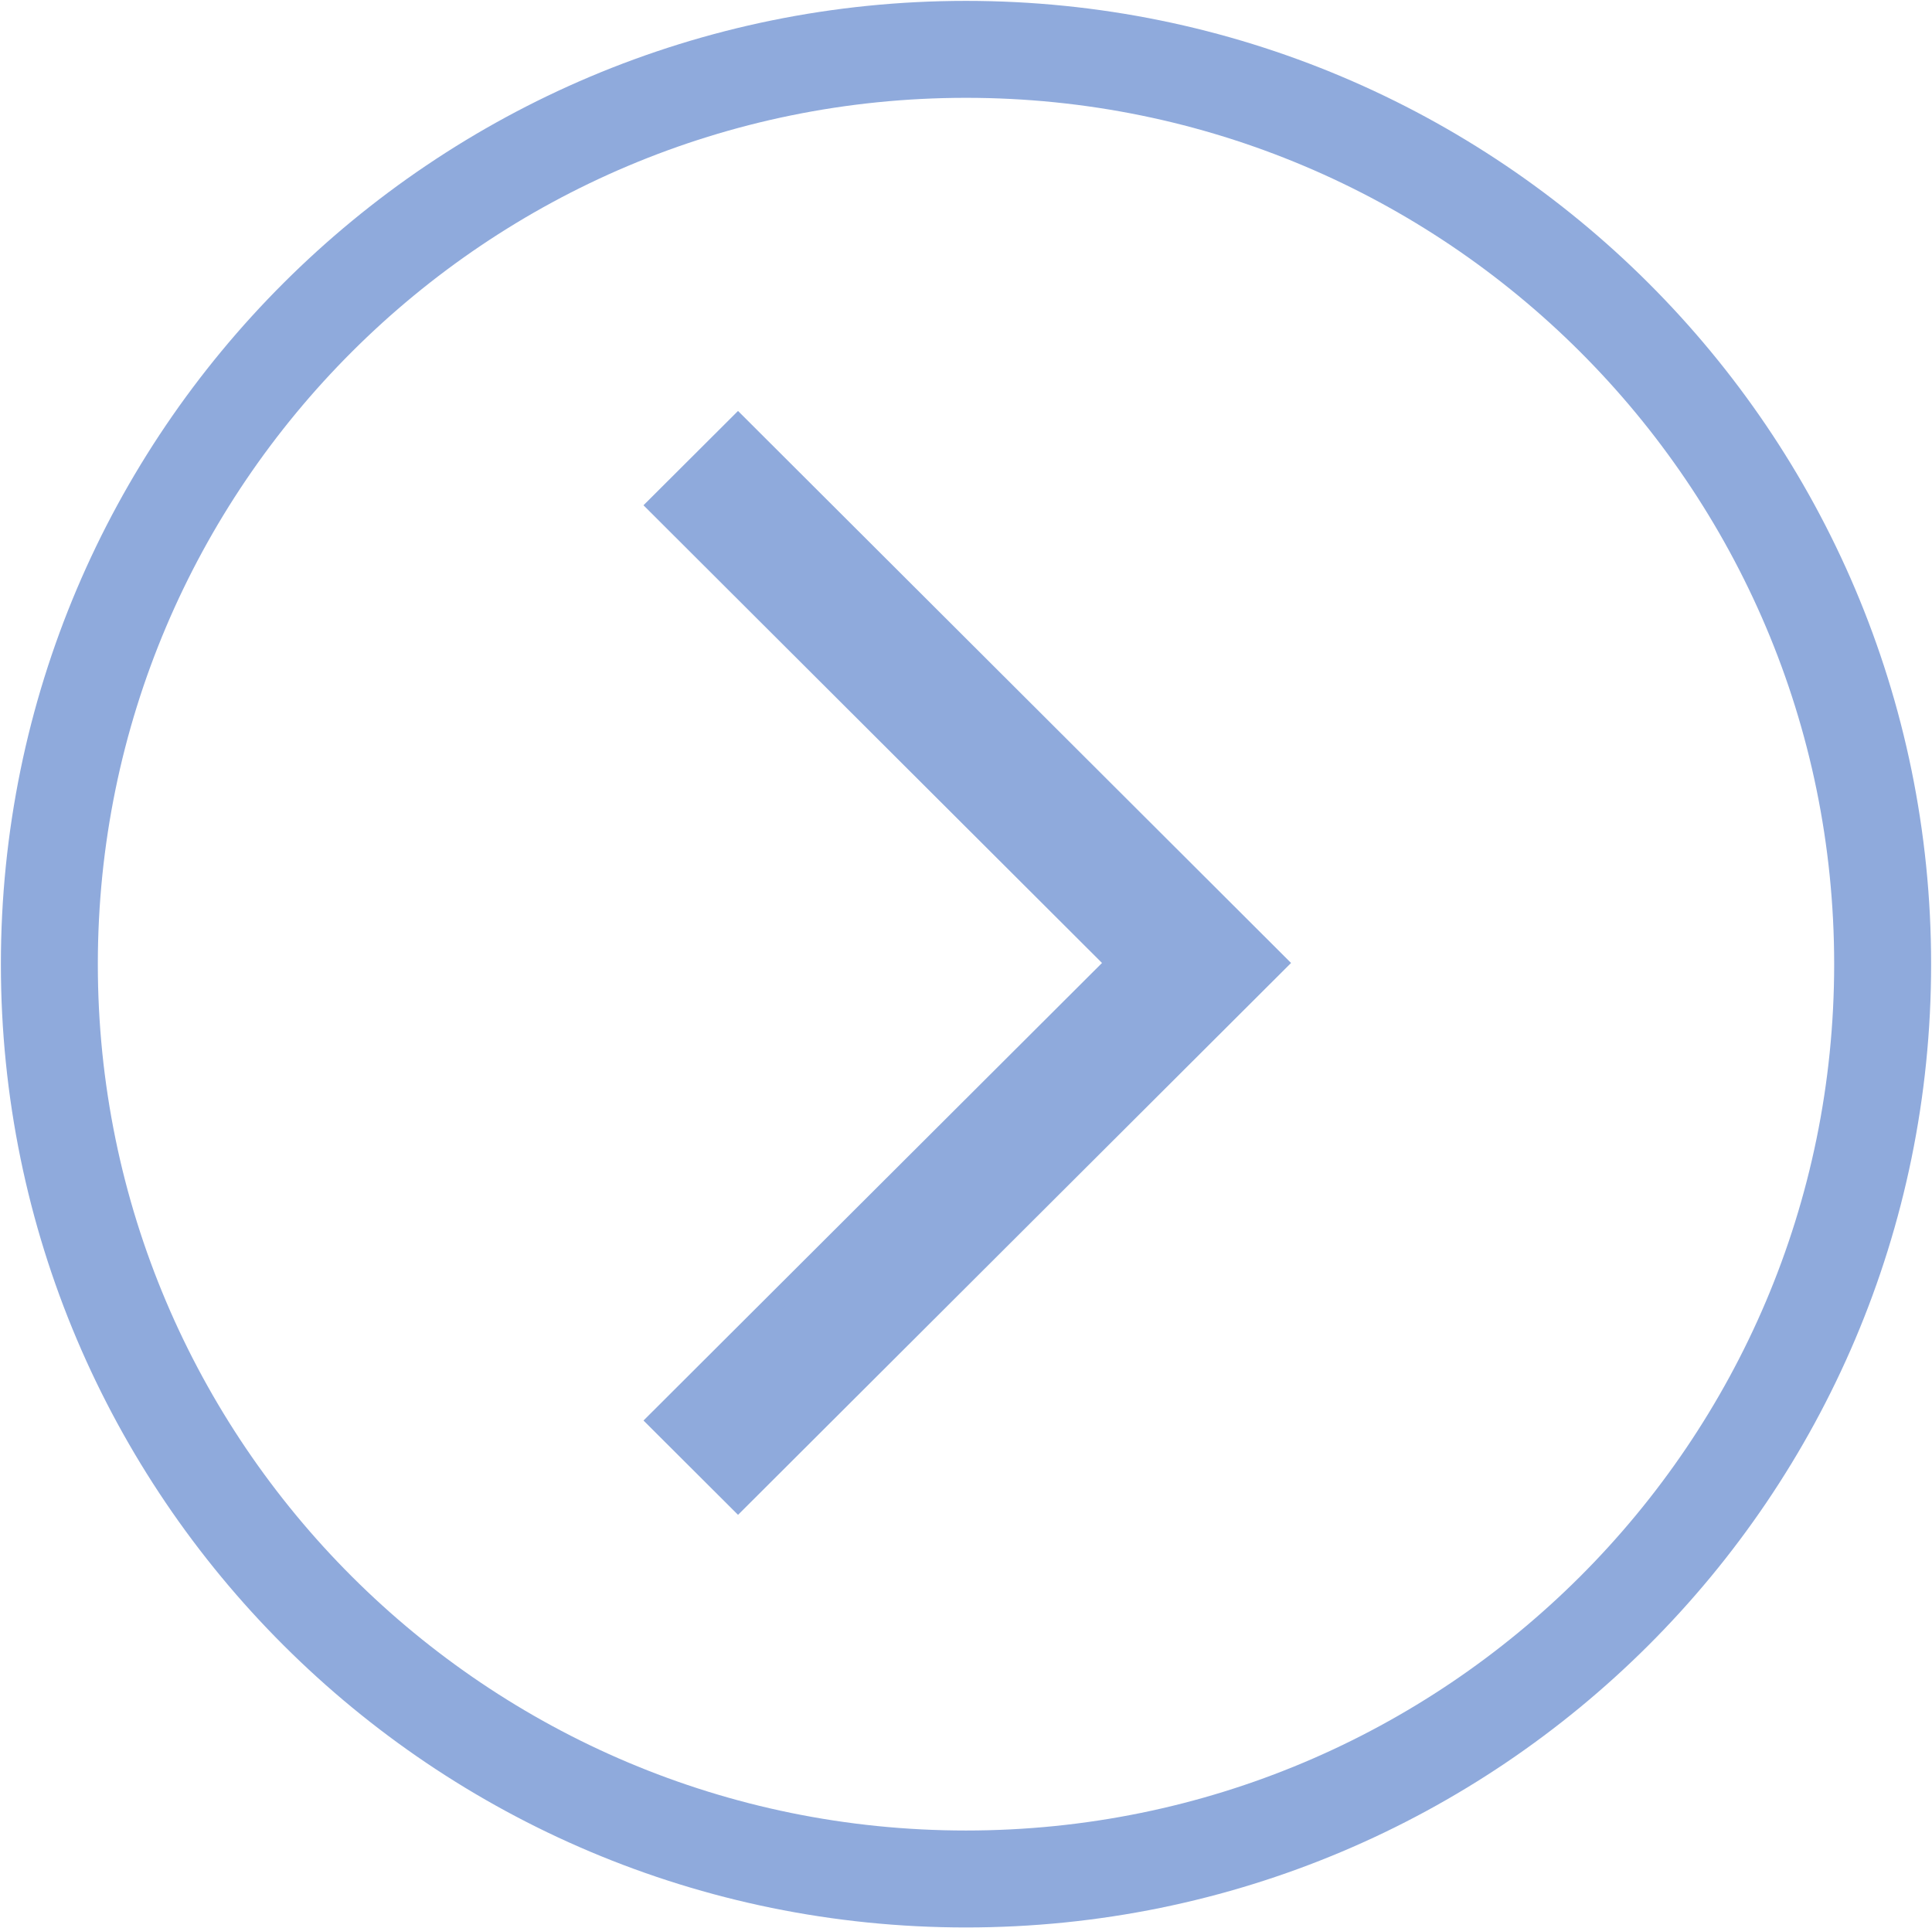 <svg width="548" height="547" xmlns="http://www.w3.org/2000/svg" xmlns:xlink="http://www.w3.org/1999/xlink" xml:space="preserve" overflow="hidden"><defs><clipPath id="clip0"><rect x="2105" y="450" width="548" height="547"/></clipPath><clipPath id="clip1"><rect x="2118" y="464" width="521" height="520"/></clipPath><clipPath id="clip2"><rect x="2118" y="464" width="521" height="520"/></clipPath><clipPath id="clip3"><rect x="2118" y="464" width="521" height="520"/></clipPath></defs><g clip-path="url(#clip0)" transform="translate(-2105 -450)"><g clip-path="url(#clip1)"><g clip-path="url(#clip2)"><g clip-path="url(#clip3)"><path d="M194.949 411.886 172.011 388.953 301.804 259.159 172.005 129.328 194.944 106.395 347.676 259.159 194.949 411.886Z" stroke="#8FAADC" stroke-width="5.406" fill="#8FAADC" transform="matrix(1.002 0 0 1 2119 464)"/></g></g></g><path d="M2119 723.5C2119 580.182 2235.41 464 2379 464 2522.59 464 2639 580.182 2639 723.5 2639 866.818 2522.59 983 2379 983 2235.41 983 2119 866.818 2119 723.5Z" stroke="#8FAADC" stroke-width="27.5" stroke-miterlimit="8" fill="none" fill-rule="evenodd"/></g></svg>